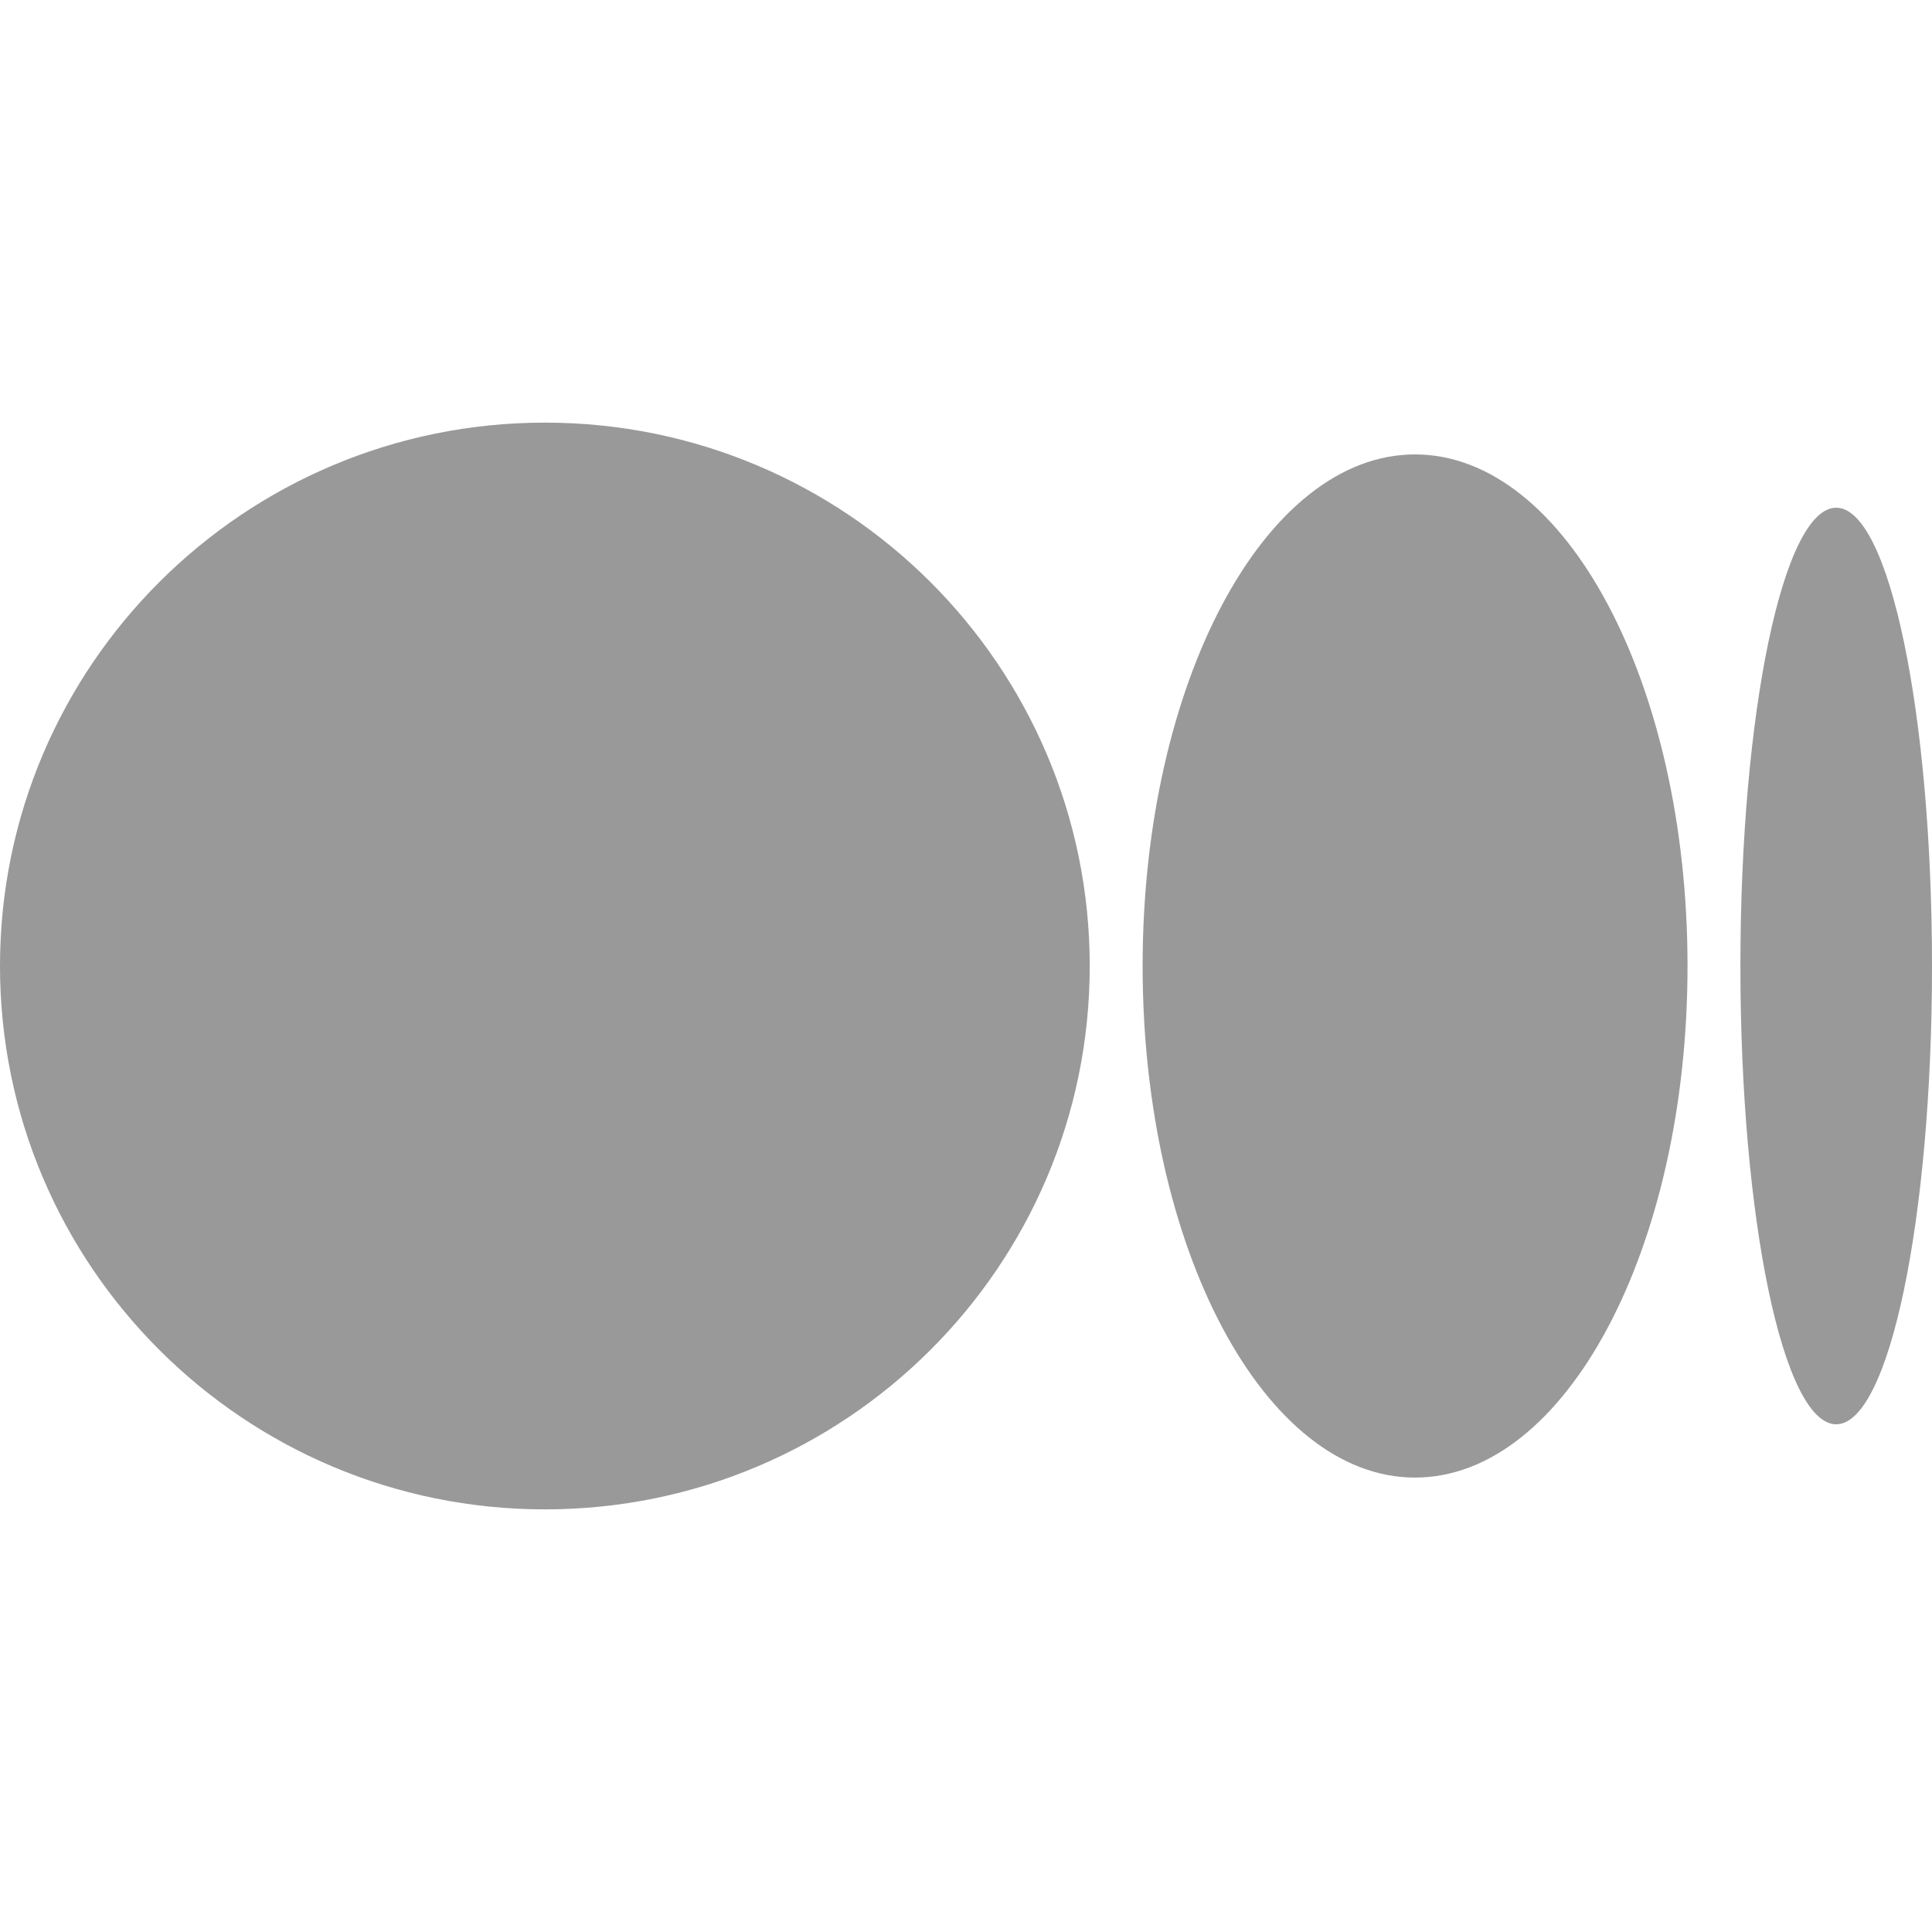 <svg width="24" height="24" viewBox="0 0 24 24" fill="none" xmlns="http://www.w3.org/2000/svg">
<path d="M13.537 12C13.537 15.728 10.507 18.75 6.769 18.75C3.031 18.75 0 15.727 0 12C0 8.273 3.03 5.25 6.769 5.25C10.507 5.25 13.537 8.272 13.537 12ZM20.963 12C20.963 15.509 19.448 18.355 17.578 18.355C15.709 18.355 14.194 15.509 14.194 12C14.194 8.491 15.709 5.645 17.578 5.645C19.447 5.645 20.963 8.49 20.963 12ZM24 12C24 15.143 23.467 17.693 22.81 17.693C22.152 17.693 21.62 15.144 21.62 12C21.62 8.856 22.152 6.307 22.81 6.307C23.467 6.307 24 8.856 24 12Z" fill="#999999"/>
</svg>
